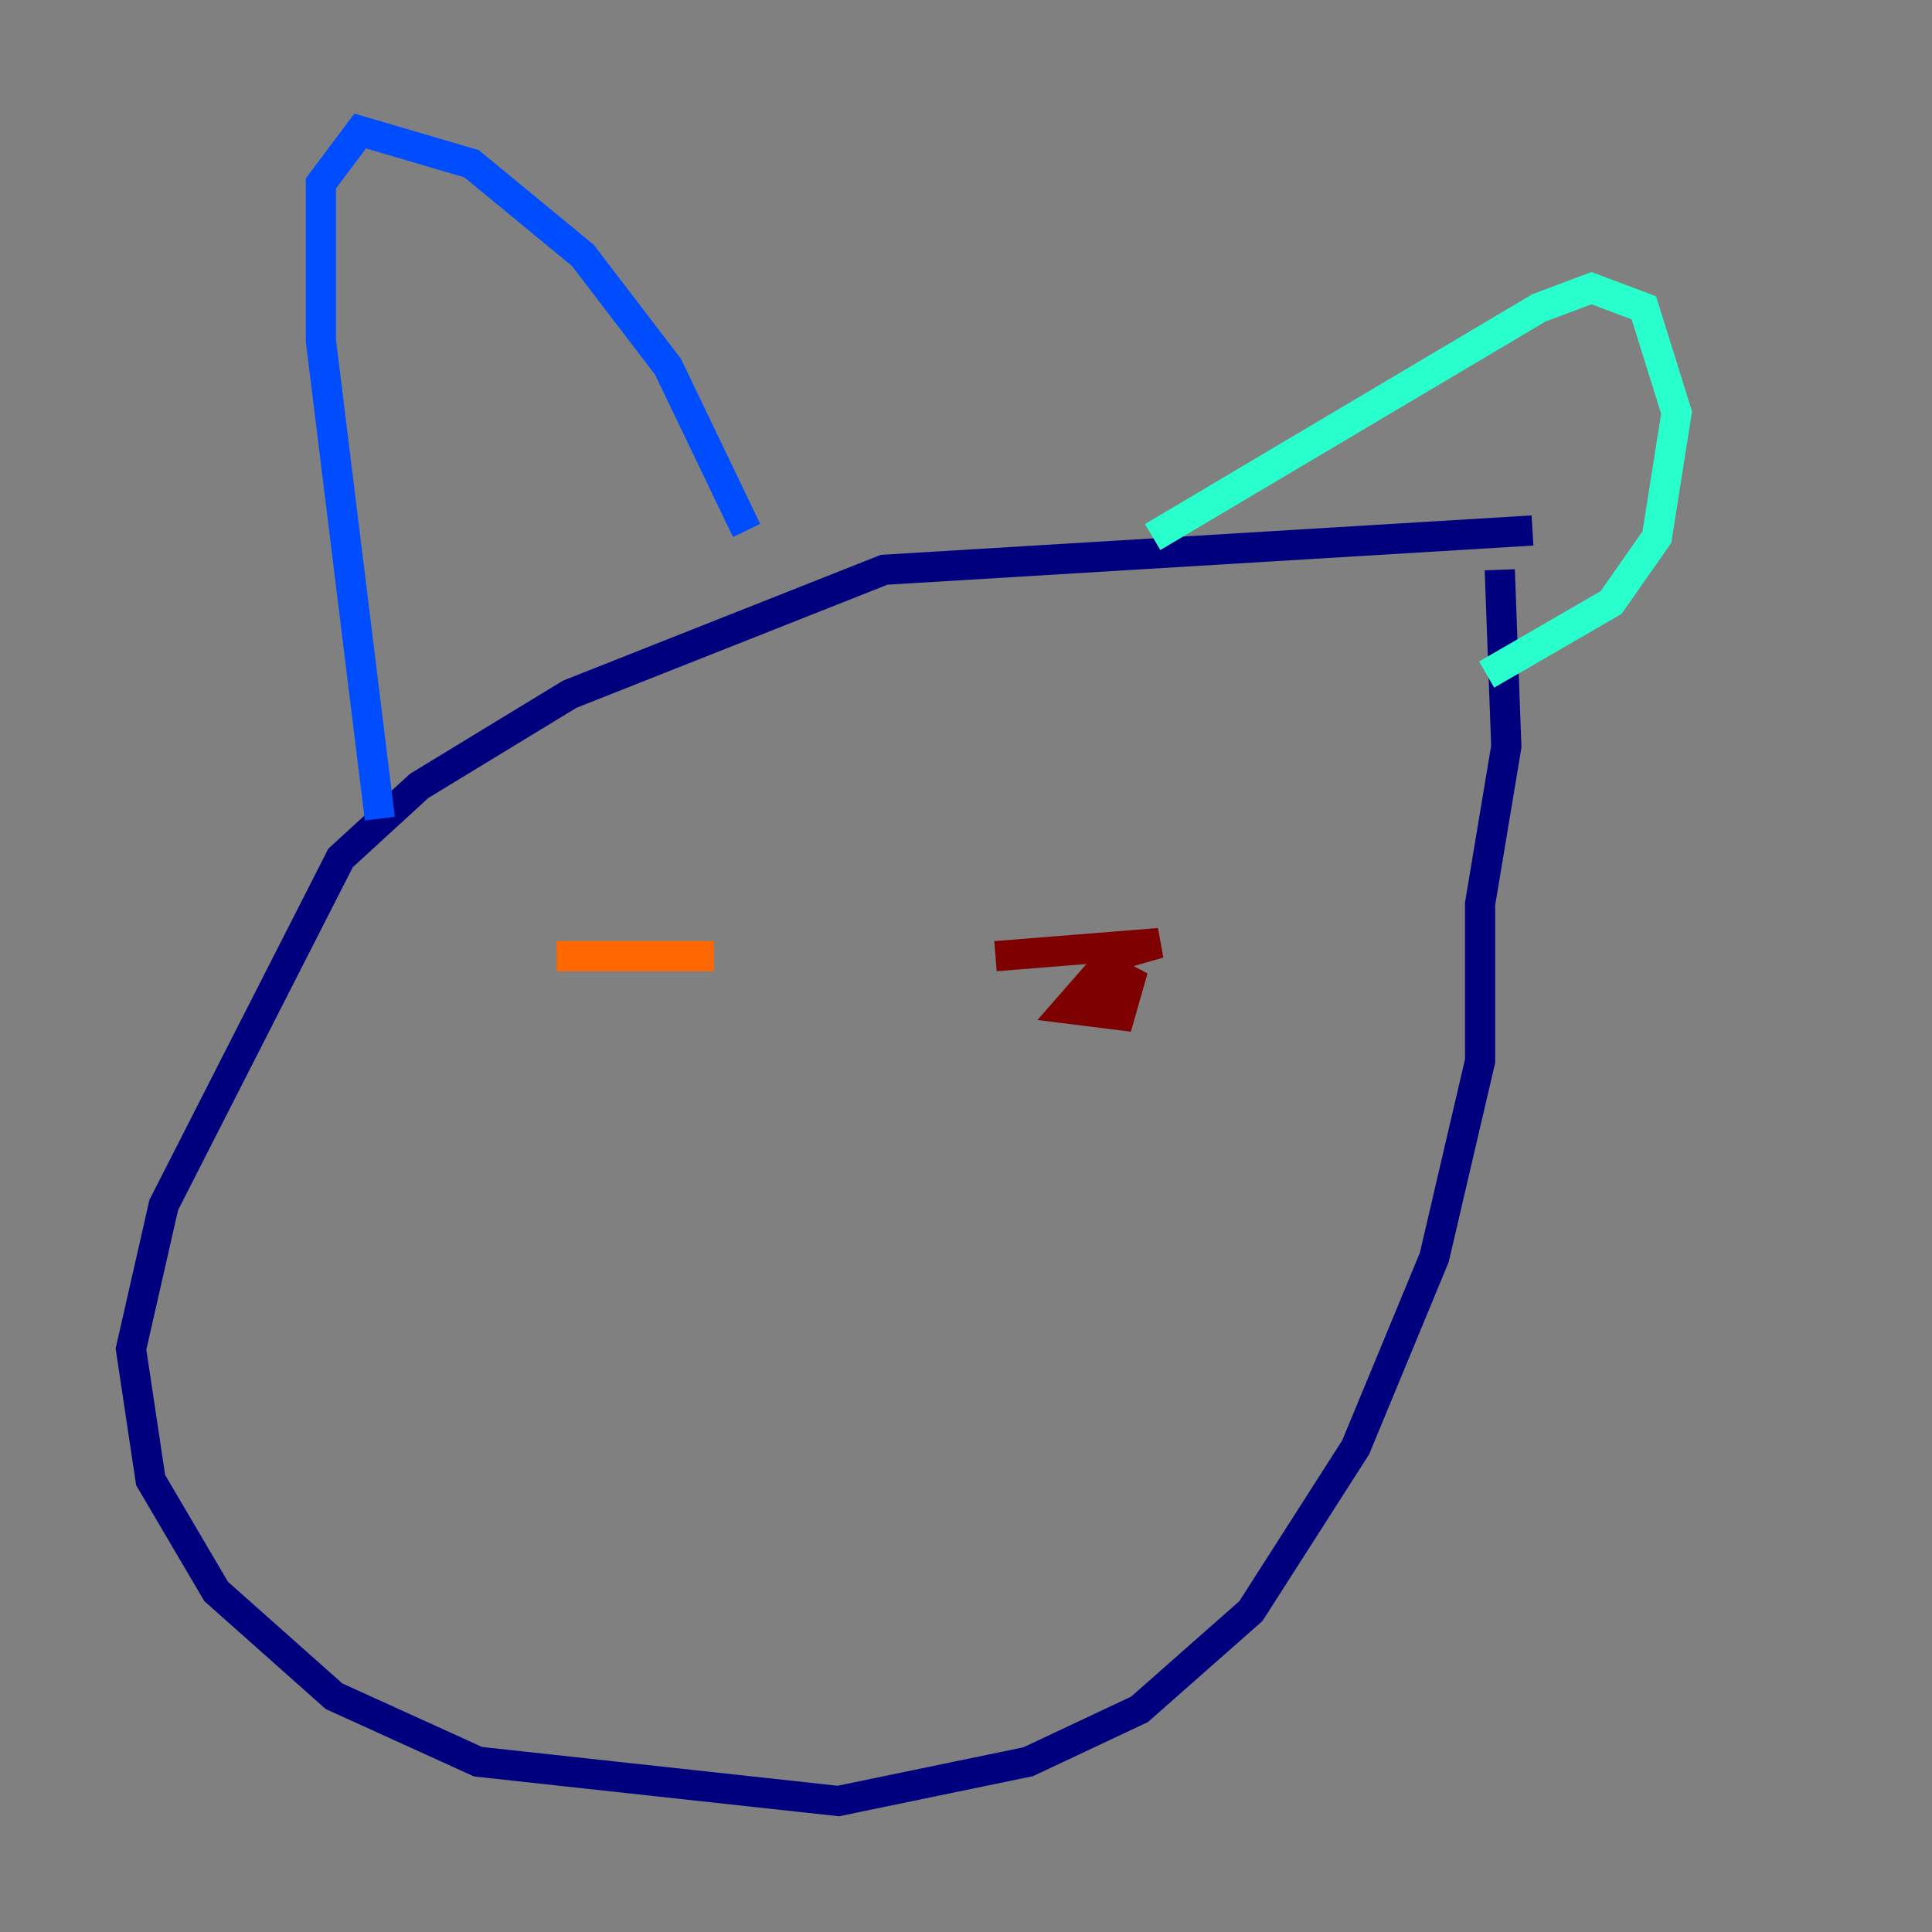<?xml version="1.0" encoding="utf-8" ?>
<svg baseProfile="tiny" height="128" version="1.2" viewBox="0,0,128,128" width="128" xmlns="http://www.w3.org/2000/svg" xmlns:ev="http://www.w3.org/2001/xml-events" xmlns:xlink="http://www.w3.org/1999/xlink"><rect x="0" y="0" width="128" height="128" fill="#808080" stroke="none"/><defs /><polyline fill="none" points="101.532,35.146 58.576,37.749 37.749,45.993 27.77,52.068 22.563,56.841 10.848,79.837 8.678,89.383 9.98,98.061 14.319,105.437 22.129,112.38 31.675,116.719 55.539,119.322 68.122,116.719 75.498,113.248 82.875,106.739 89.817,95.891 95.024,83.308 98.061,70.291 98.061,59.878 99.797,49.464 99.363,37.749" stroke="#00007f" stroke-width="2" /><polyline fill="none" points="25.166,54.237 21.261,22.563 21.261,12.149 23.864,8.678 31.241,10.848 38.617,16.922 44.258,24.298 49.464,35.146" stroke="#004cff" stroke-width="2" /><polyline fill="none" points="76.366,35.58 101.966,20.393 105.437,19.091 108.909,20.393 111.078,27.336 109.776,35.58 106.739,39.919 98.495,44.691" stroke="#29ffcd" stroke-width="2" /><polyline fill="none" points="43.39,63.349 43.39,63.349" stroke="#cdff29" stroke-width="2" /><polyline fill="none" points="36.881,63.349 47.295,63.349" stroke="#ff6700" stroke-width="2" /><polyline fill="none" points="65.953,63.349 76.8,62.481 73.763,63.349 70.725,66.82 74.197,67.254 75.064,64.217 72.895,66.82" stroke="#7f0000" stroke-width="2" /></svg>